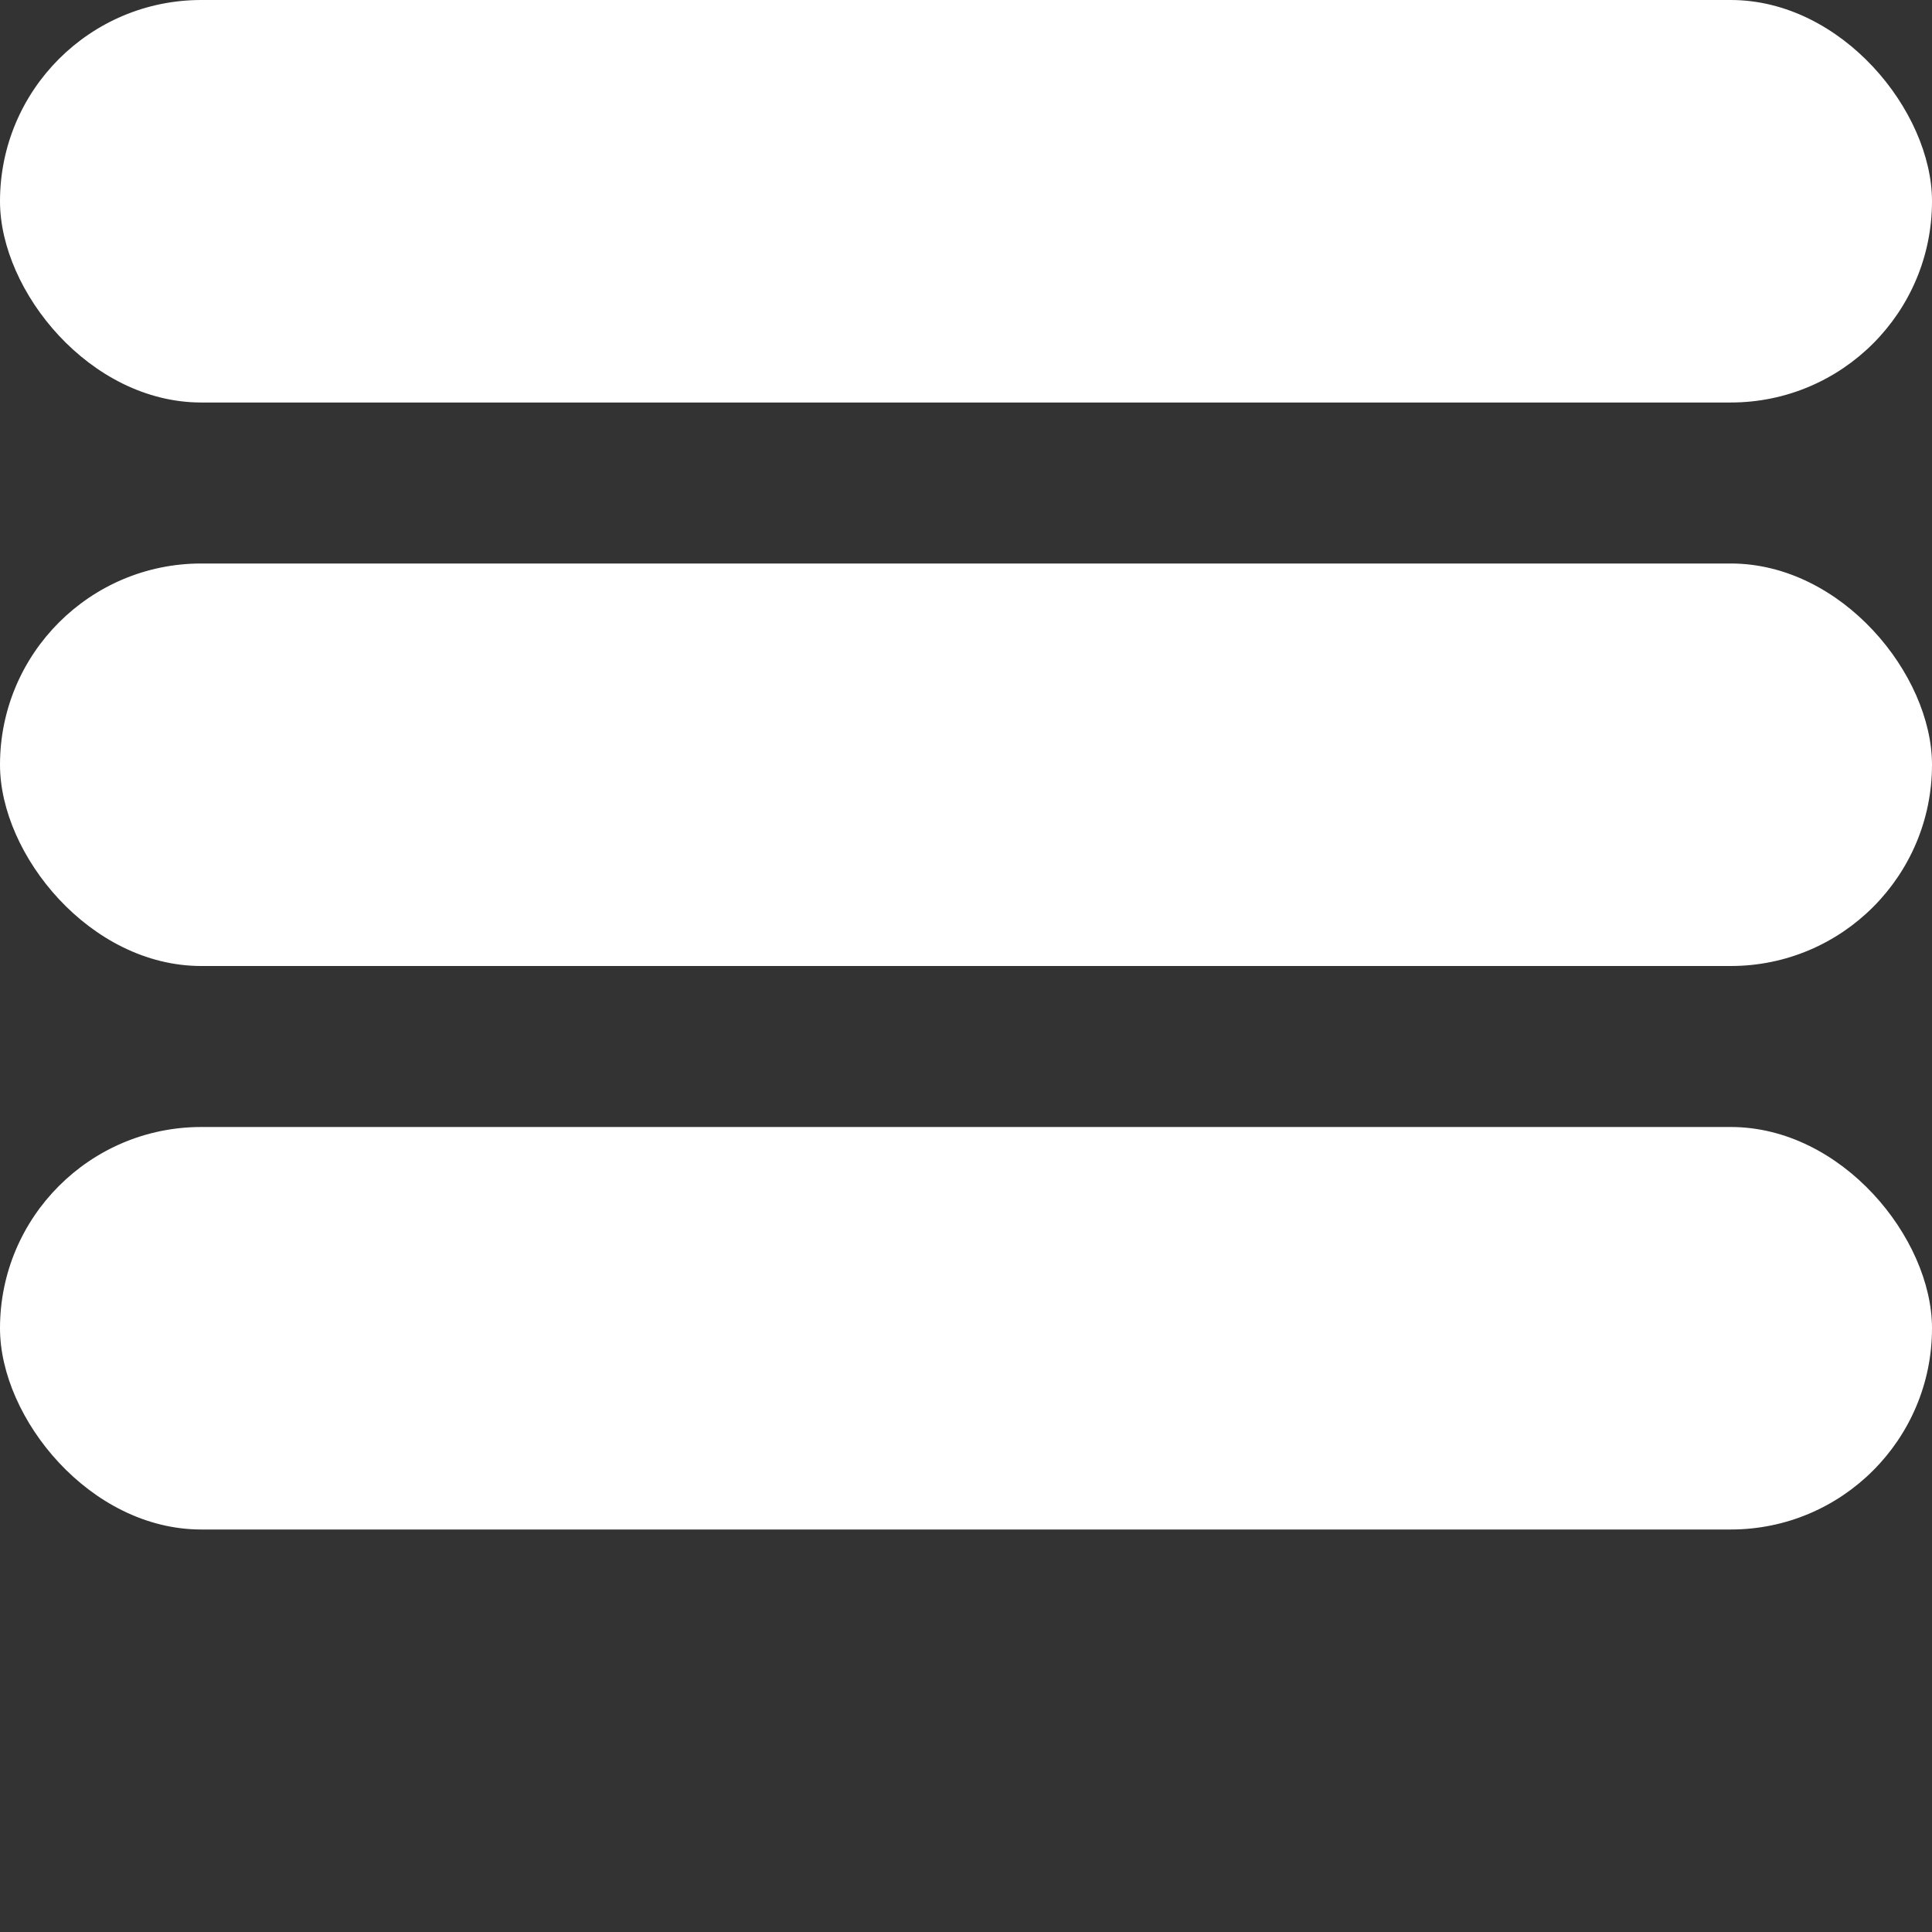 <svg width="24" height="24" viewBox="0 0 24 24" fill="none" xmlns="http://www.w3.org/2000/svg">
    <rect x="0" y="0" width="24" height="24" fill="#333333" stroke="none"/>
    <rect width="24" height="5" rx="2.5" fill="#ffffff"/>
    <rect y="7" width="24" height="5" rx="2.5" fill="#ffffff"/>
    <rect y="14" width="24" height="5" rx="2.5" fill="#ffffff"/>
</svg>